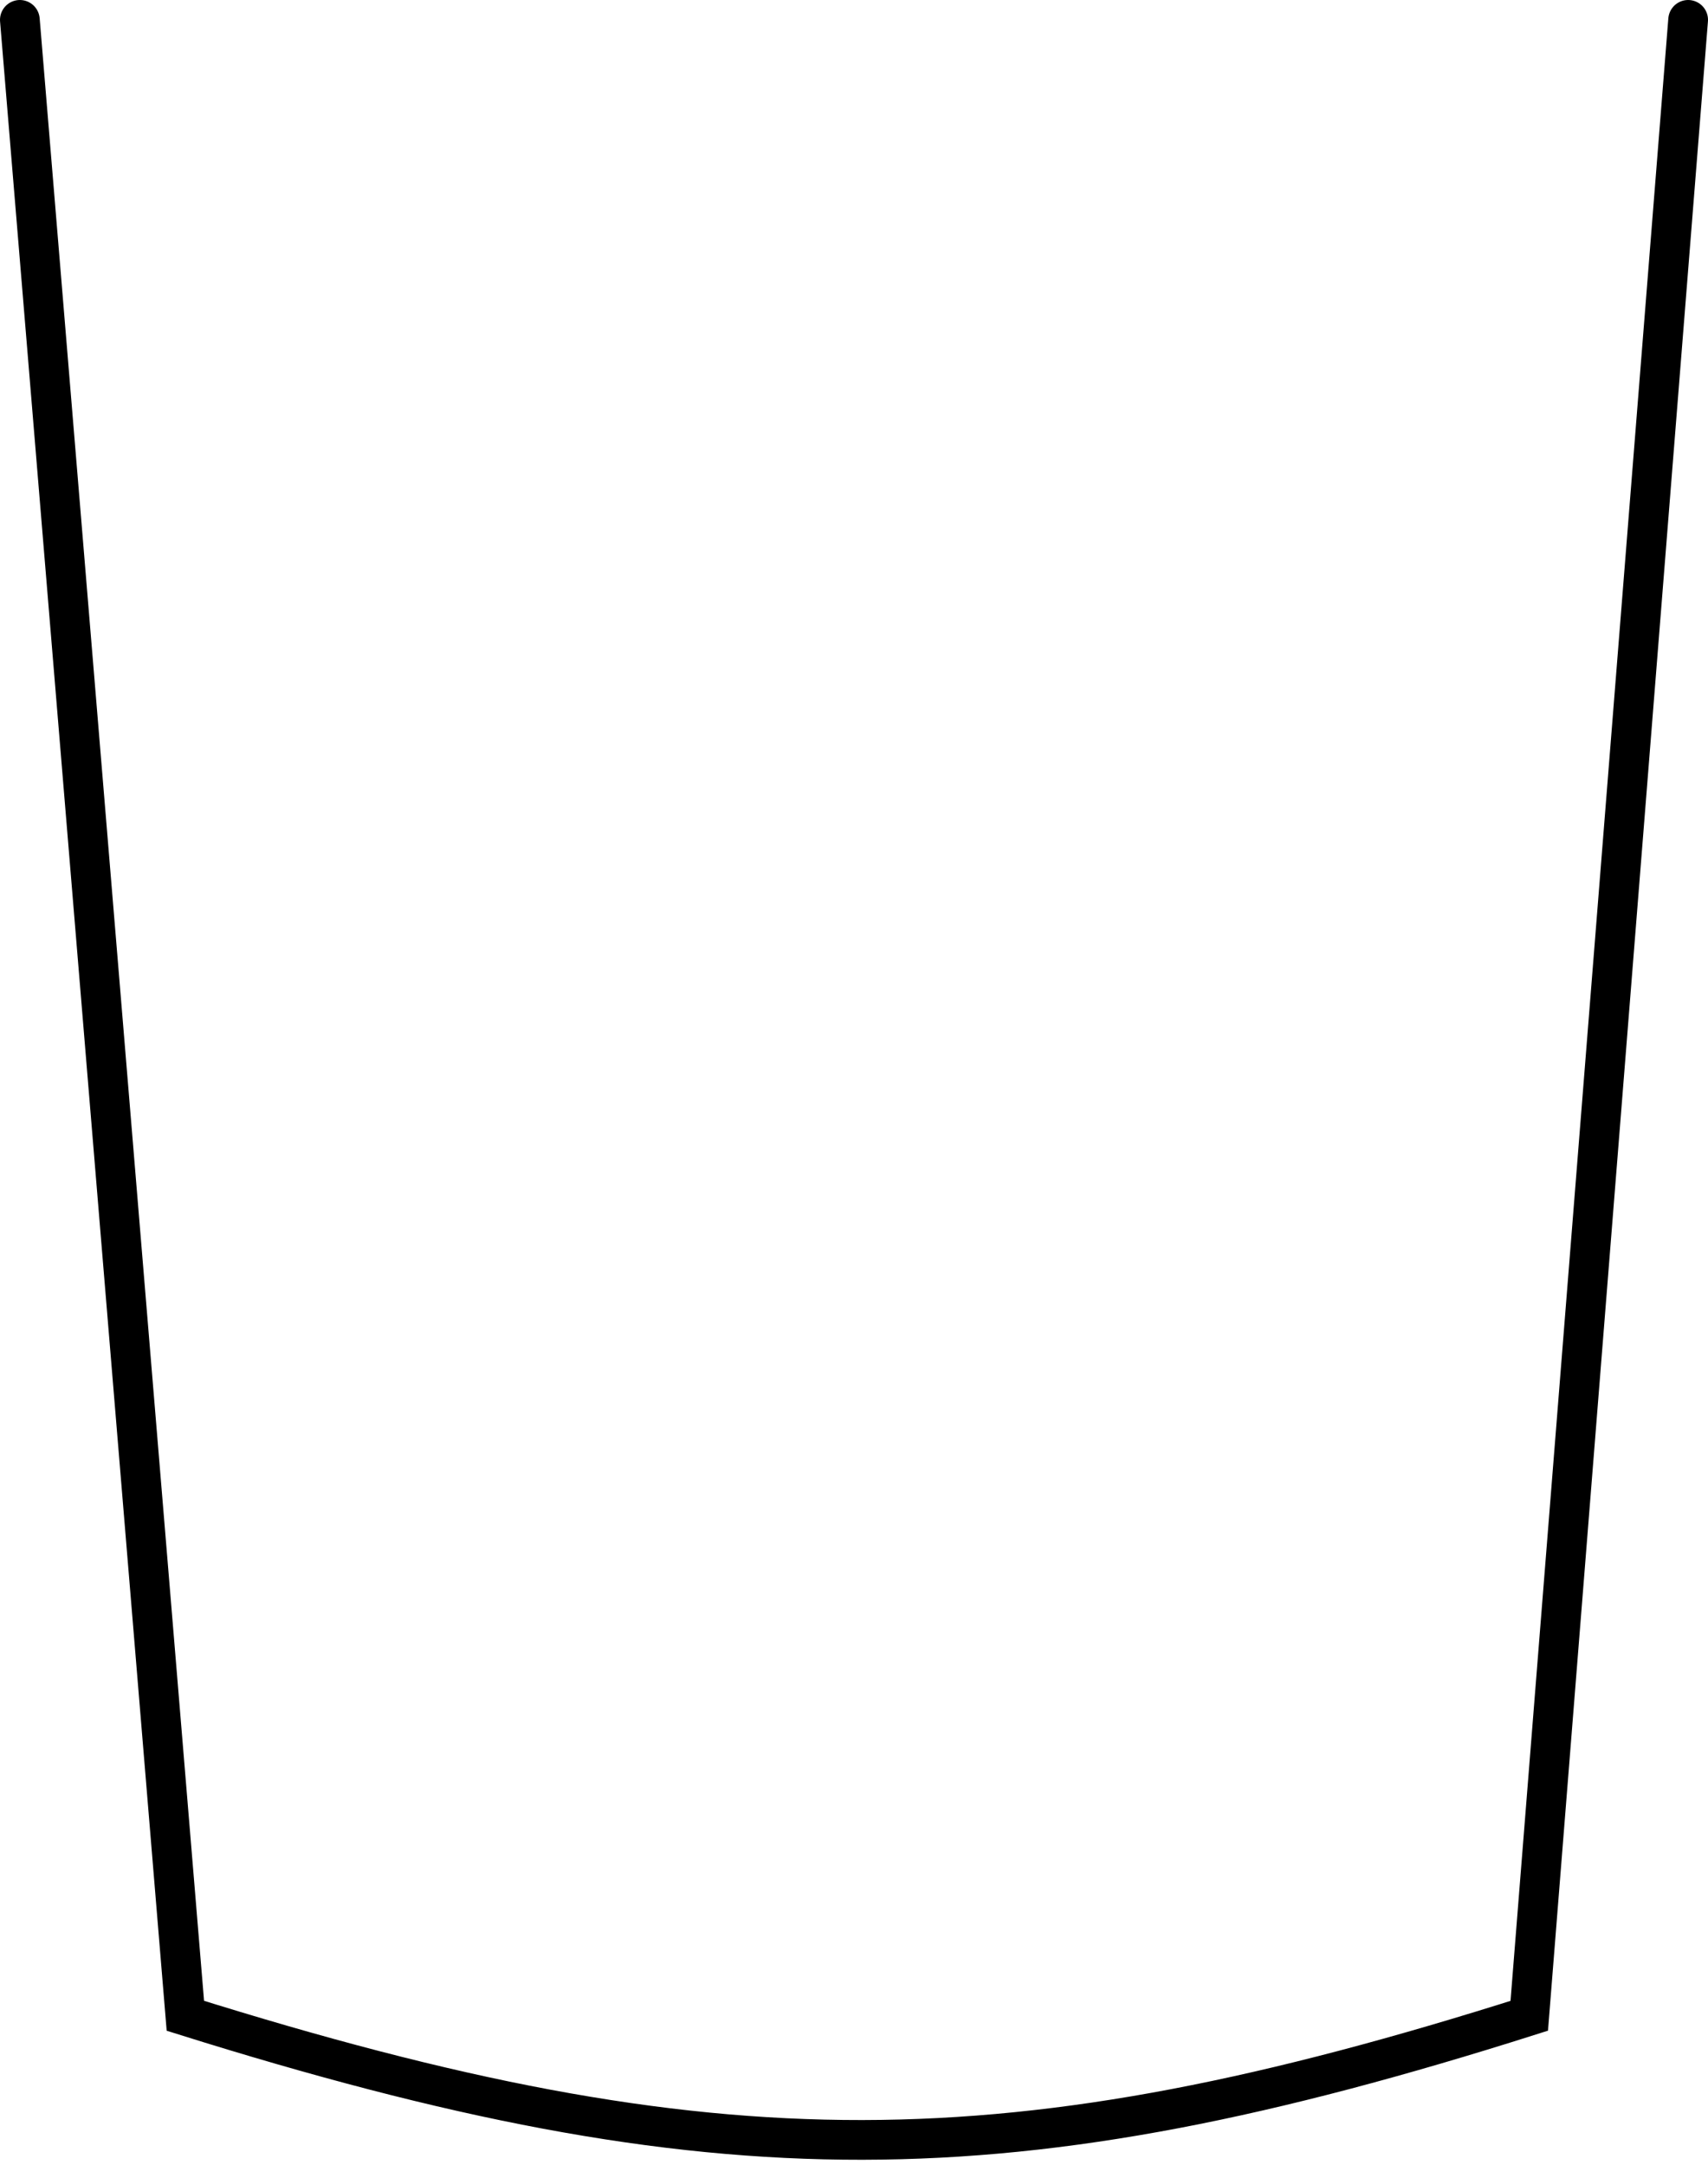 <svg width="258" height="327" viewBox="0 0 258 327" fill="none" xmlns="http://www.w3.org/2000/svg">
<path d="M3 3L28 304.5C108.291 329.675 152.743 329.326 231 304.5L255 3" stroke="black" stroke-width="6" stroke-linecap="round"/>
</svg>
